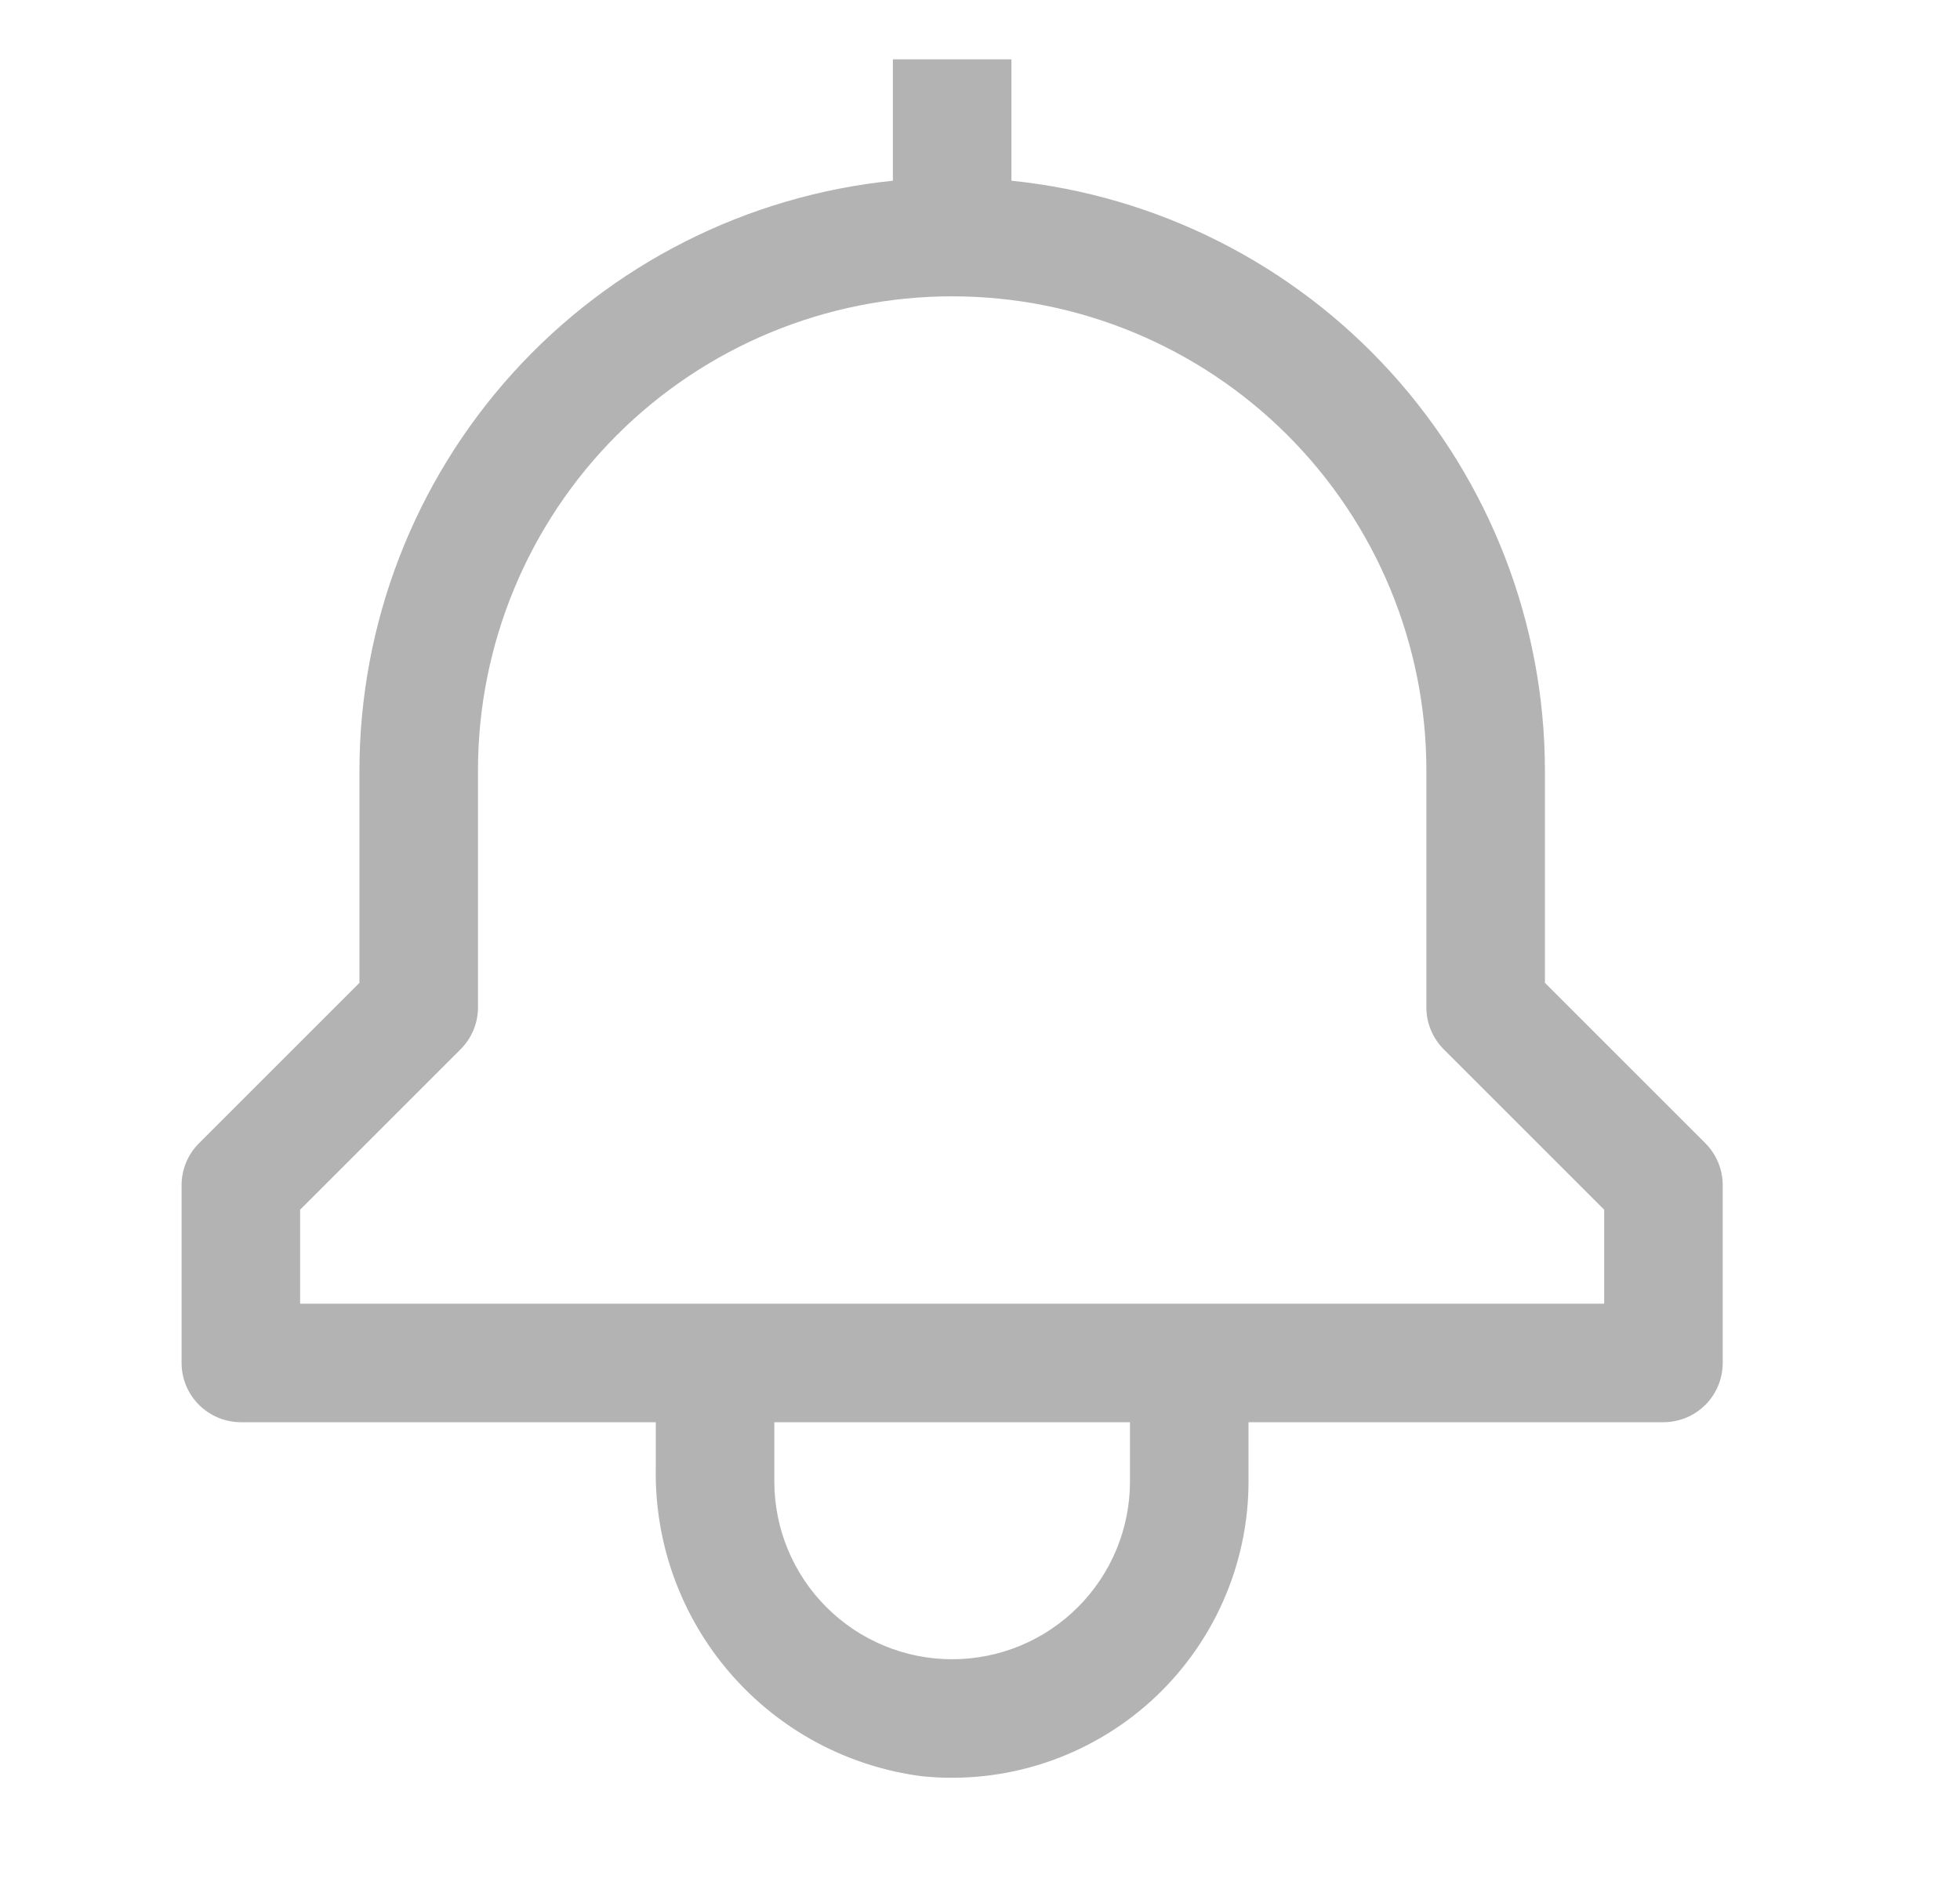 <svg width="31" height="30" viewBox="0 0 31 30" fill="none" xmlns="http://www.w3.org/2000/svg">
<path d="M26.973 18.087L24.435 15.549V12.188C24.432 9.864 23.567 7.625 22.009 5.902C20.451 4.179 18.308 3.095 15.997 2.859V0.938H14.122V2.859C11.811 3.095 9.669 4.179 8.11 5.902C6.552 7.625 5.688 9.864 5.685 12.188V15.549L3.147 18.087C2.971 18.263 2.872 18.501 2.872 18.75V21.562C2.872 21.811 2.971 22.05 3.147 22.225C3.323 22.401 3.561 22.5 3.81 22.5H10.372V23.228C10.352 24.418 10.771 25.573 11.55 26.472C12.328 27.372 13.411 27.952 14.591 28.102C15.243 28.167 15.901 28.095 16.523 27.89C17.145 27.685 17.717 27.352 18.203 26.913C18.688 26.473 19.077 25.937 19.343 25.338C19.609 24.74 19.747 24.092 19.747 23.438V22.5H26.31C26.558 22.5 26.797 22.401 26.973 22.225C27.148 22.05 27.247 21.811 27.247 21.562V18.75C27.247 18.501 27.148 18.263 26.973 18.087ZM17.872 23.438C17.872 24.183 17.576 24.899 17.048 25.426C16.521 25.954 15.806 26.25 15.06 26.25C14.314 26.25 13.598 25.954 13.071 25.426C12.543 24.899 12.247 24.183 12.247 23.438V22.5H17.872V23.438ZM25.372 20.625H4.747V19.138L7.285 16.6C7.461 16.424 7.56 16.186 7.56 15.938V12.188C7.56 10.198 8.35 8.291 9.756 6.884C11.163 5.478 13.071 4.688 15.06 4.688C17.049 4.688 18.956 5.478 20.363 6.884C21.77 8.291 22.56 10.198 22.56 12.188V15.938C22.56 16.186 22.659 16.424 22.834 16.6L25.372 19.138V20.625Z" fill="#B3B3B3"/>
</svg>
